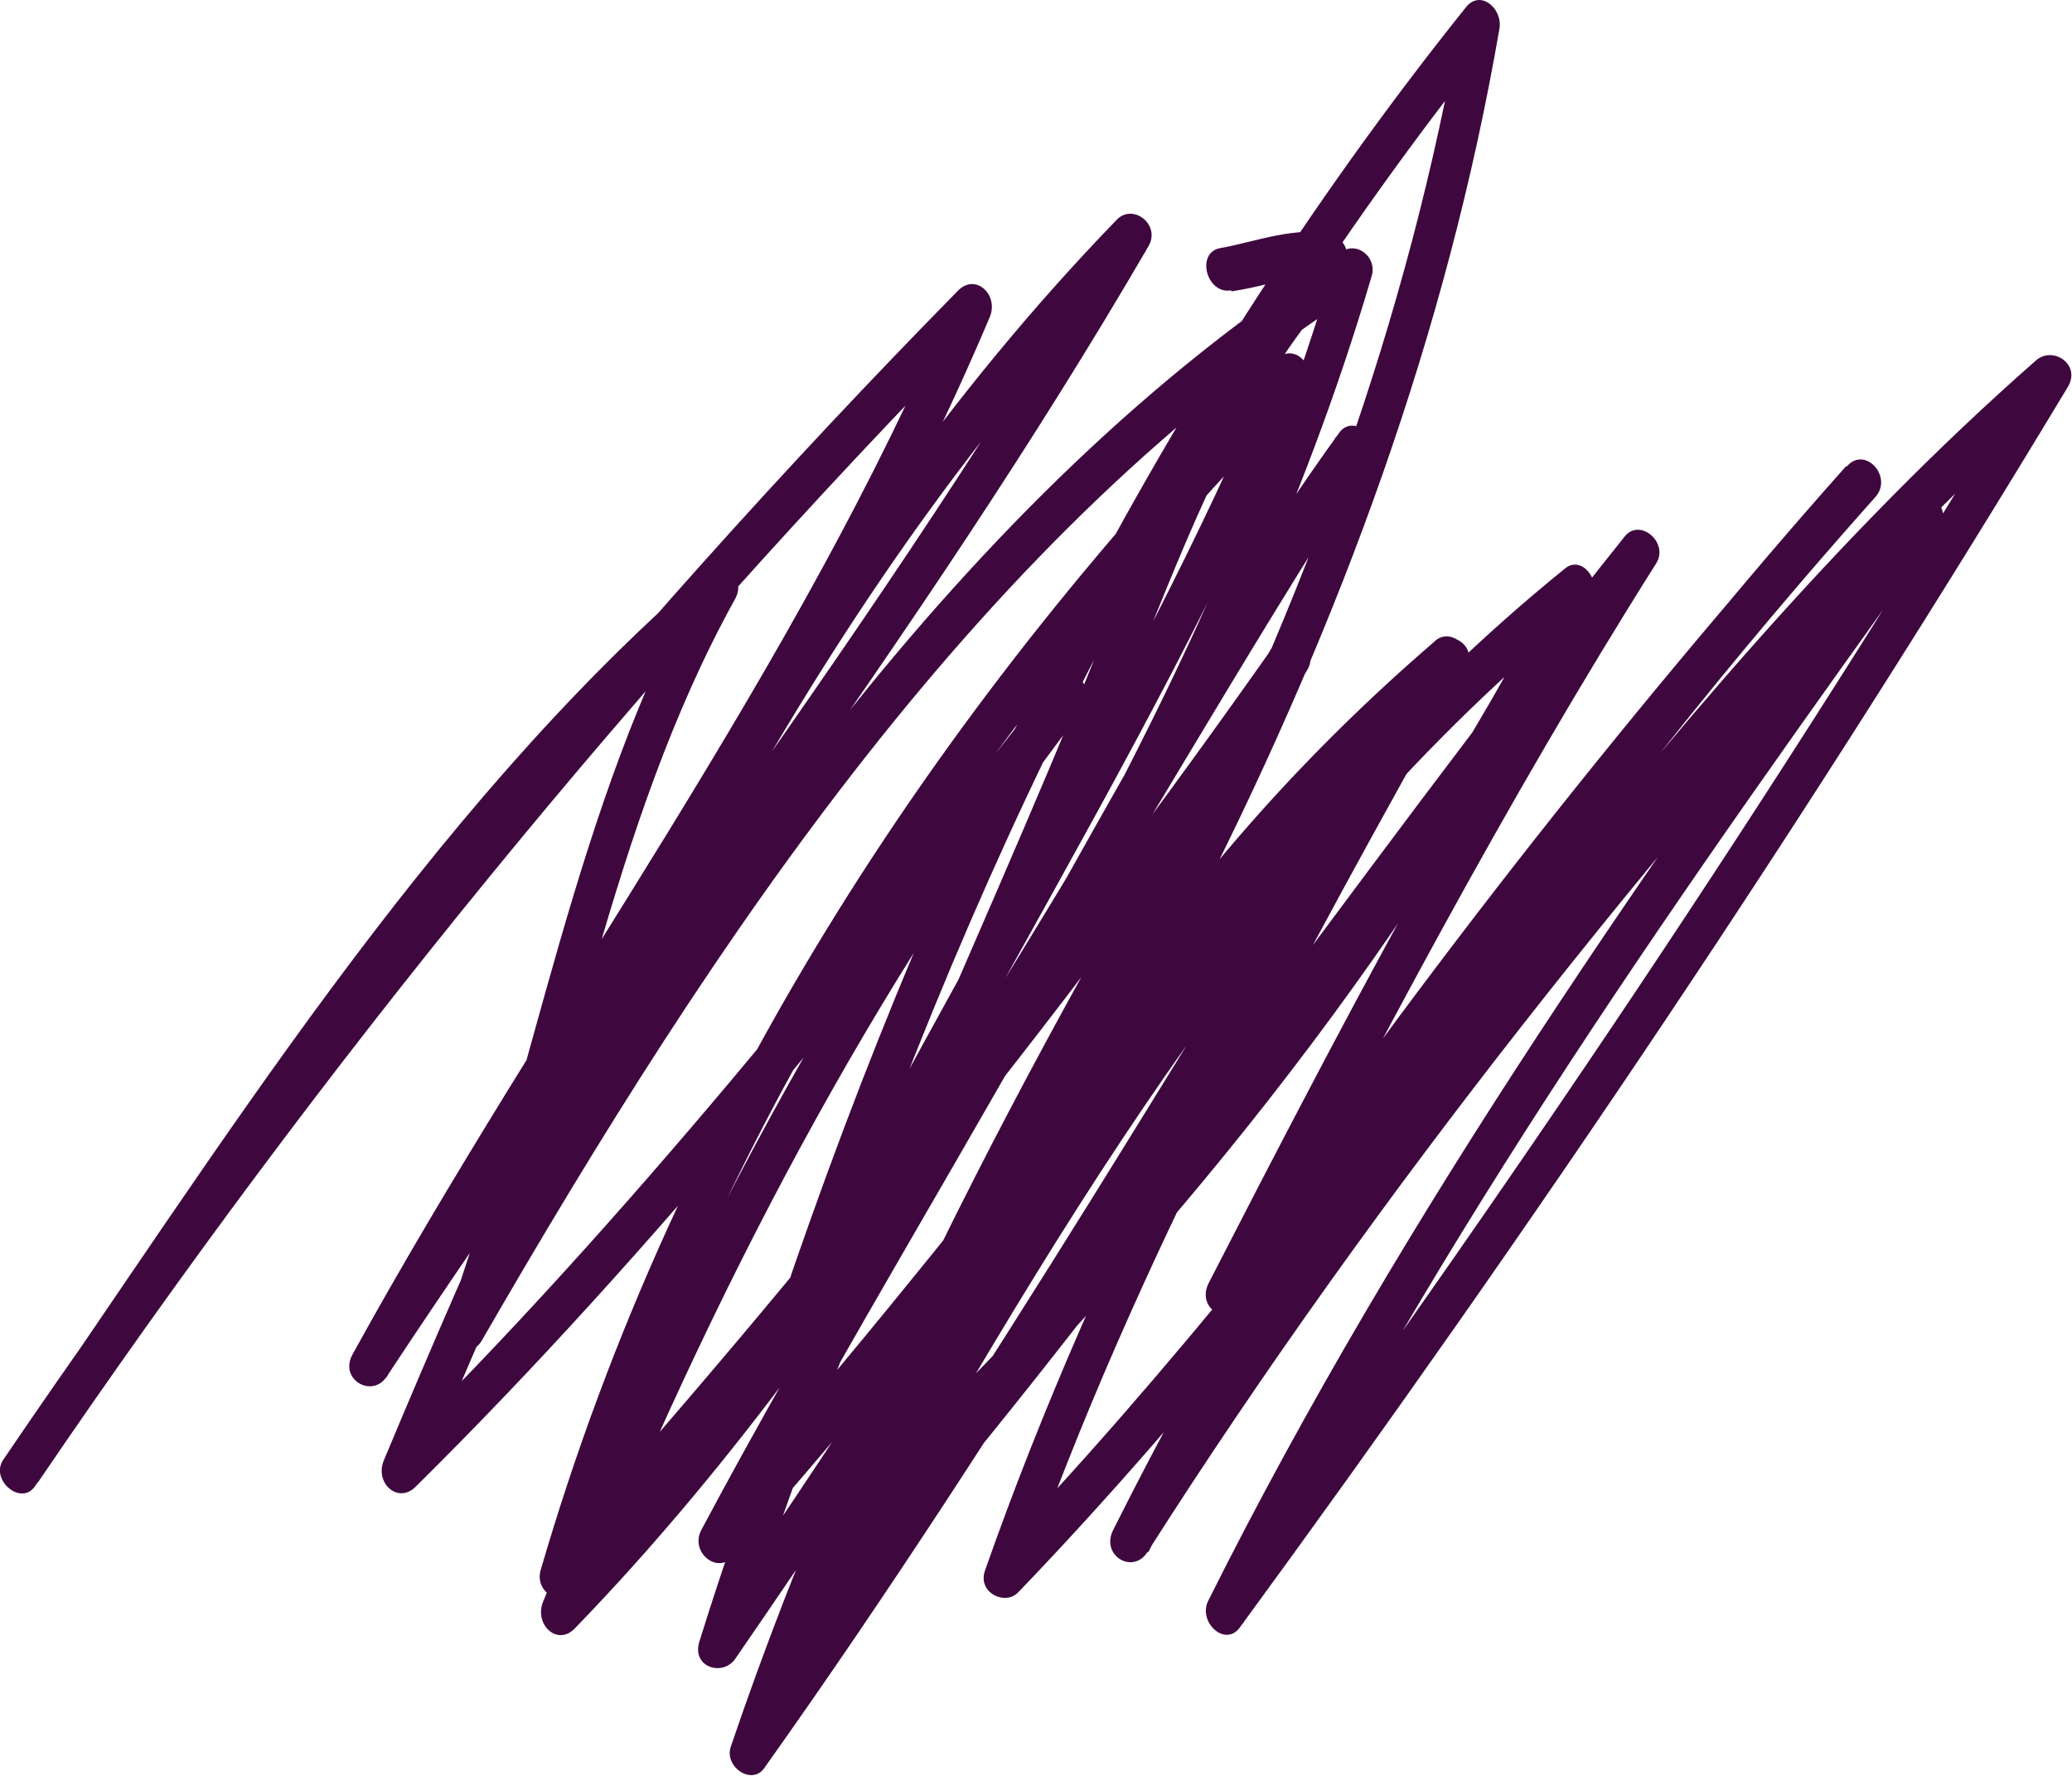 <svg width="28" height="24" viewBox="0 0 28 24" fill="none" xmlns="http://www.w3.org/2000/svg">
<g id="Modo_de_aislamiento" clip-path="url(#clip0_177_1106)">
<path id="Vector" d="M16.642 3.938C18.003 3.717 17.682 3.324 16.892 4.481C15.814 6.068 15.229 7.862 14.485 9.656C12.764 13.808 10.799 17.846 9.451 22.185C9.342 22.535 9.772 22.664 9.939 22.413C14.485 15.817 18.831 8.691 20.263 0.386C20.308 0.114 20.006 -0.143 19.814 0.093C15.537 5.432 12.501 11.664 10.311 18.361C10.209 18.683 10.664 18.89 10.799 18.59C12.905 14.016 15.724 9.892 17.663 5.225C17.791 4.924 17.477 4.624 17.239 4.86C12.815 9.37 9.168 14.823 7.306 21.22C7.223 21.513 7.57 21.72 7.756 21.513C11.255 17.589 14.555 13.458 17.618 9.098C17.477 8.977 17.335 8.855 17.194 8.741C14.375 13.458 11.679 18.29 9.875 23.607C9.785 23.879 10.157 24.129 10.324 23.9C13.714 19.133 16.68 14.03 19.801 9.041C19.993 8.741 19.602 8.491 19.377 8.677C16 11.586 13.444 15.288 12.019 19.79C11.923 20.091 12.282 20.262 12.469 20.084C15.993 16.596 19.165 12.658 21.515 8.091C21.643 7.848 21.374 7.497 21.149 7.683C16.668 11.307 13.695 16.51 10.761 21.634C10.594 21.92 10.973 22.235 11.184 21.999C15.172 17.496 18.555 12.393 22.331 7.676C22.189 7.555 22.048 7.433 21.907 7.312C19.871 10.535 18.087 13.923 16.334 17.339C16.16 17.682 16.59 17.939 16.796 17.639C19.416 13.787 22.273 10.156 25.329 6.718C25.201 6.575 25.078 6.44 24.95 6.297C21.104 10.621 17.708 15.352 15.043 20.677C14.87 21.02 15.306 21.284 15.505 20.977C18.664 16.017 22.331 11.5 26.183 7.197C26.054 7.054 25.932 6.918 25.804 6.776C22.388 11.528 18.992 16.303 16.327 21.634C16.186 21.92 16.552 22.263 16.751 21.999C20.706 16.596 24.456 11.021 27.942 5.232C28.128 4.924 27.743 4.674 27.518 4.867C22.157 9.57 18.331 15.938 13.367 21.098C13.515 21.191 13.669 21.291 13.817 21.391C15.345 17.032 17.579 13.008 19.794 9.048C19.955 8.755 19.582 8.448 19.371 8.684C15.955 12.529 12.924 16.767 9.509 20.619C9.65 20.741 9.791 20.863 9.932 20.984C12.944 15.316 16.68 10.063 18.536 3.731C18.613 3.474 18.337 3.266 18.144 3.395C12.957 6.697 9.213 12.322 6.042 17.825C6.202 17.904 6.369 17.975 6.53 18.054C7.73 14.759 8.237 11.157 9.932 8.098C10.106 7.783 9.733 7.54 9.509 7.733C5.74 11.007 2.992 15.488 0.09 19.669C0.231 19.79 0.372 19.912 0.513 20.033C4.359 14.373 8.635 9.134 13.335 4.346C13.194 4.224 13.053 4.103 12.912 3.981C10.735 9.127 7.422 13.472 4.764 18.304C4.578 18.64 5.027 18.904 5.226 18.604C8.61 13.472 12.404 8.684 15.518 3.331C15.692 3.038 15.313 2.745 15.095 2.966C10.613 7.59 7.737 13.637 5.188 19.733C5.059 20.041 5.374 20.326 5.611 20.098C8.873 16.874 11.749 13.251 14.619 9.599C14.491 9.456 14.369 9.32 14.241 9.177C11.358 12.929 9.156 17.153 7.338 21.649C7.217 21.949 7.525 22.249 7.762 22.013C12.16 17.475 15.056 11.571 18.523 6.204C18.703 5.932 18.292 5.582 18.099 5.846C16.135 8.562 14.619 11.586 12.912 14.502C12.725 14.823 13.188 15.123 13.374 14.802C15.056 11.936 16.539 8.948 18.478 6.268C18.337 6.147 18.196 6.025 18.054 5.904C14.613 11.235 11.743 17.096 7.377 21.591C7.518 21.713 7.66 21.834 7.801 21.956C9.605 17.511 11.762 13.322 14.619 9.606C14.844 9.313 14.472 8.891 14.241 9.184C11.371 12.836 8.501 16.46 5.233 19.683C5.374 19.805 5.515 19.926 5.656 20.048C8.18 13.994 11.03 7.991 15.48 3.402C15.338 3.281 15.197 3.159 15.056 3.038C11.942 8.391 8.147 13.179 4.764 18.311C4.918 18.411 5.072 18.511 5.226 18.611C7.878 13.78 11.197 9.441 13.374 4.288C13.502 3.988 13.188 3.688 12.95 3.924C8.218 8.741 3.916 14.023 0.045 19.726C-0.141 19.998 0.282 20.355 0.469 20.091C3.377 15.91 6.125 11.435 9.9 8.155C9.759 8.033 9.618 7.912 9.477 7.79C7.756 10.892 7.236 14.537 6.022 17.889C5.907 18.218 6.356 18.39 6.51 18.118C9.637 12.7 13.31 7.154 18.42 3.902C18.292 3.788 18.157 3.681 18.029 3.567C16.192 9.849 12.469 15.059 9.477 20.677C9.322 20.97 9.682 21.277 9.9 21.041C13.316 17.196 16.346 12.958 19.762 9.106C19.621 8.984 19.48 8.863 19.338 8.748C17.098 12.751 14.857 16.817 13.31 21.227C13.207 21.52 13.579 21.706 13.759 21.52C18.722 16.36 22.549 9.992 27.91 5.289C27.769 5.167 27.627 5.046 27.486 4.924C24.026 10.671 20.308 16.21 16.379 21.57C16.52 21.692 16.661 21.813 16.802 21.935C19.448 16.646 22.806 11.907 26.196 7.197C26.407 6.904 26.067 6.497 25.817 6.776C21.932 11.121 18.241 15.674 15.056 20.677C15.21 20.777 15.364 20.877 15.518 20.977C18.157 15.695 21.528 10.999 25.342 6.718C25.586 6.447 25.207 6.025 24.963 6.297C21.875 9.77 18.998 13.444 16.346 17.339C16.501 17.439 16.655 17.539 16.809 17.639C18.562 14.223 20.346 10.835 22.382 7.612C22.555 7.333 22.163 6.997 21.958 7.247C18.183 11.964 14.799 17.06 10.812 21.57C10.953 21.692 11.095 21.813 11.236 21.935C14.112 16.903 17.034 11.757 21.432 8.198C21.31 8.062 21.188 7.926 21.066 7.79C18.735 12.315 15.595 16.21 12.102 19.662C12.25 19.762 12.404 19.855 12.552 19.955C13.945 15.552 16.475 11.95 19.775 9.106C19.634 8.984 19.493 8.863 19.351 8.748C16.257 13.694 13.322 18.754 9.958 23.485C10.106 23.578 10.26 23.678 10.408 23.779C12.192 18.504 14.883 13.73 17.669 9.048C17.836 8.77 17.438 8.419 17.245 8.684C14.183 13.036 10.883 17.175 7.383 21.098C7.531 21.191 7.685 21.291 7.833 21.391C9.669 15.088 13.271 9.734 17.624 5.296C17.483 5.175 17.342 5.053 17.201 4.932C15.268 9.599 12.443 13.723 10.337 18.297C10.497 18.375 10.664 18.447 10.825 18.525C12.982 11.914 15.968 5.782 20.192 0.515C20.045 0.422 19.891 0.322 19.743 0.222C18.324 8.477 13.99 15.552 9.477 22.106C9.637 22.185 9.804 22.256 9.965 22.335C11.371 17.811 13.438 13.587 15.236 9.248C15.968 7.476 16.565 5.782 17.721 4.288C17.92 4.031 18.26 3.759 18.196 3.388C18.176 3.288 18.093 3.209 18.009 3.181C17.573 3.03 16.918 3.281 16.494 3.352C16.154 3.409 16.302 3.981 16.636 3.924L16.642 3.938Z" fill="#3E083F"/>
</g>
<defs>
<clipPath id="clip0_177_1106">
<rect width="28" height="24" fill="white"/>
</clipPath>
</defs>
</svg>
